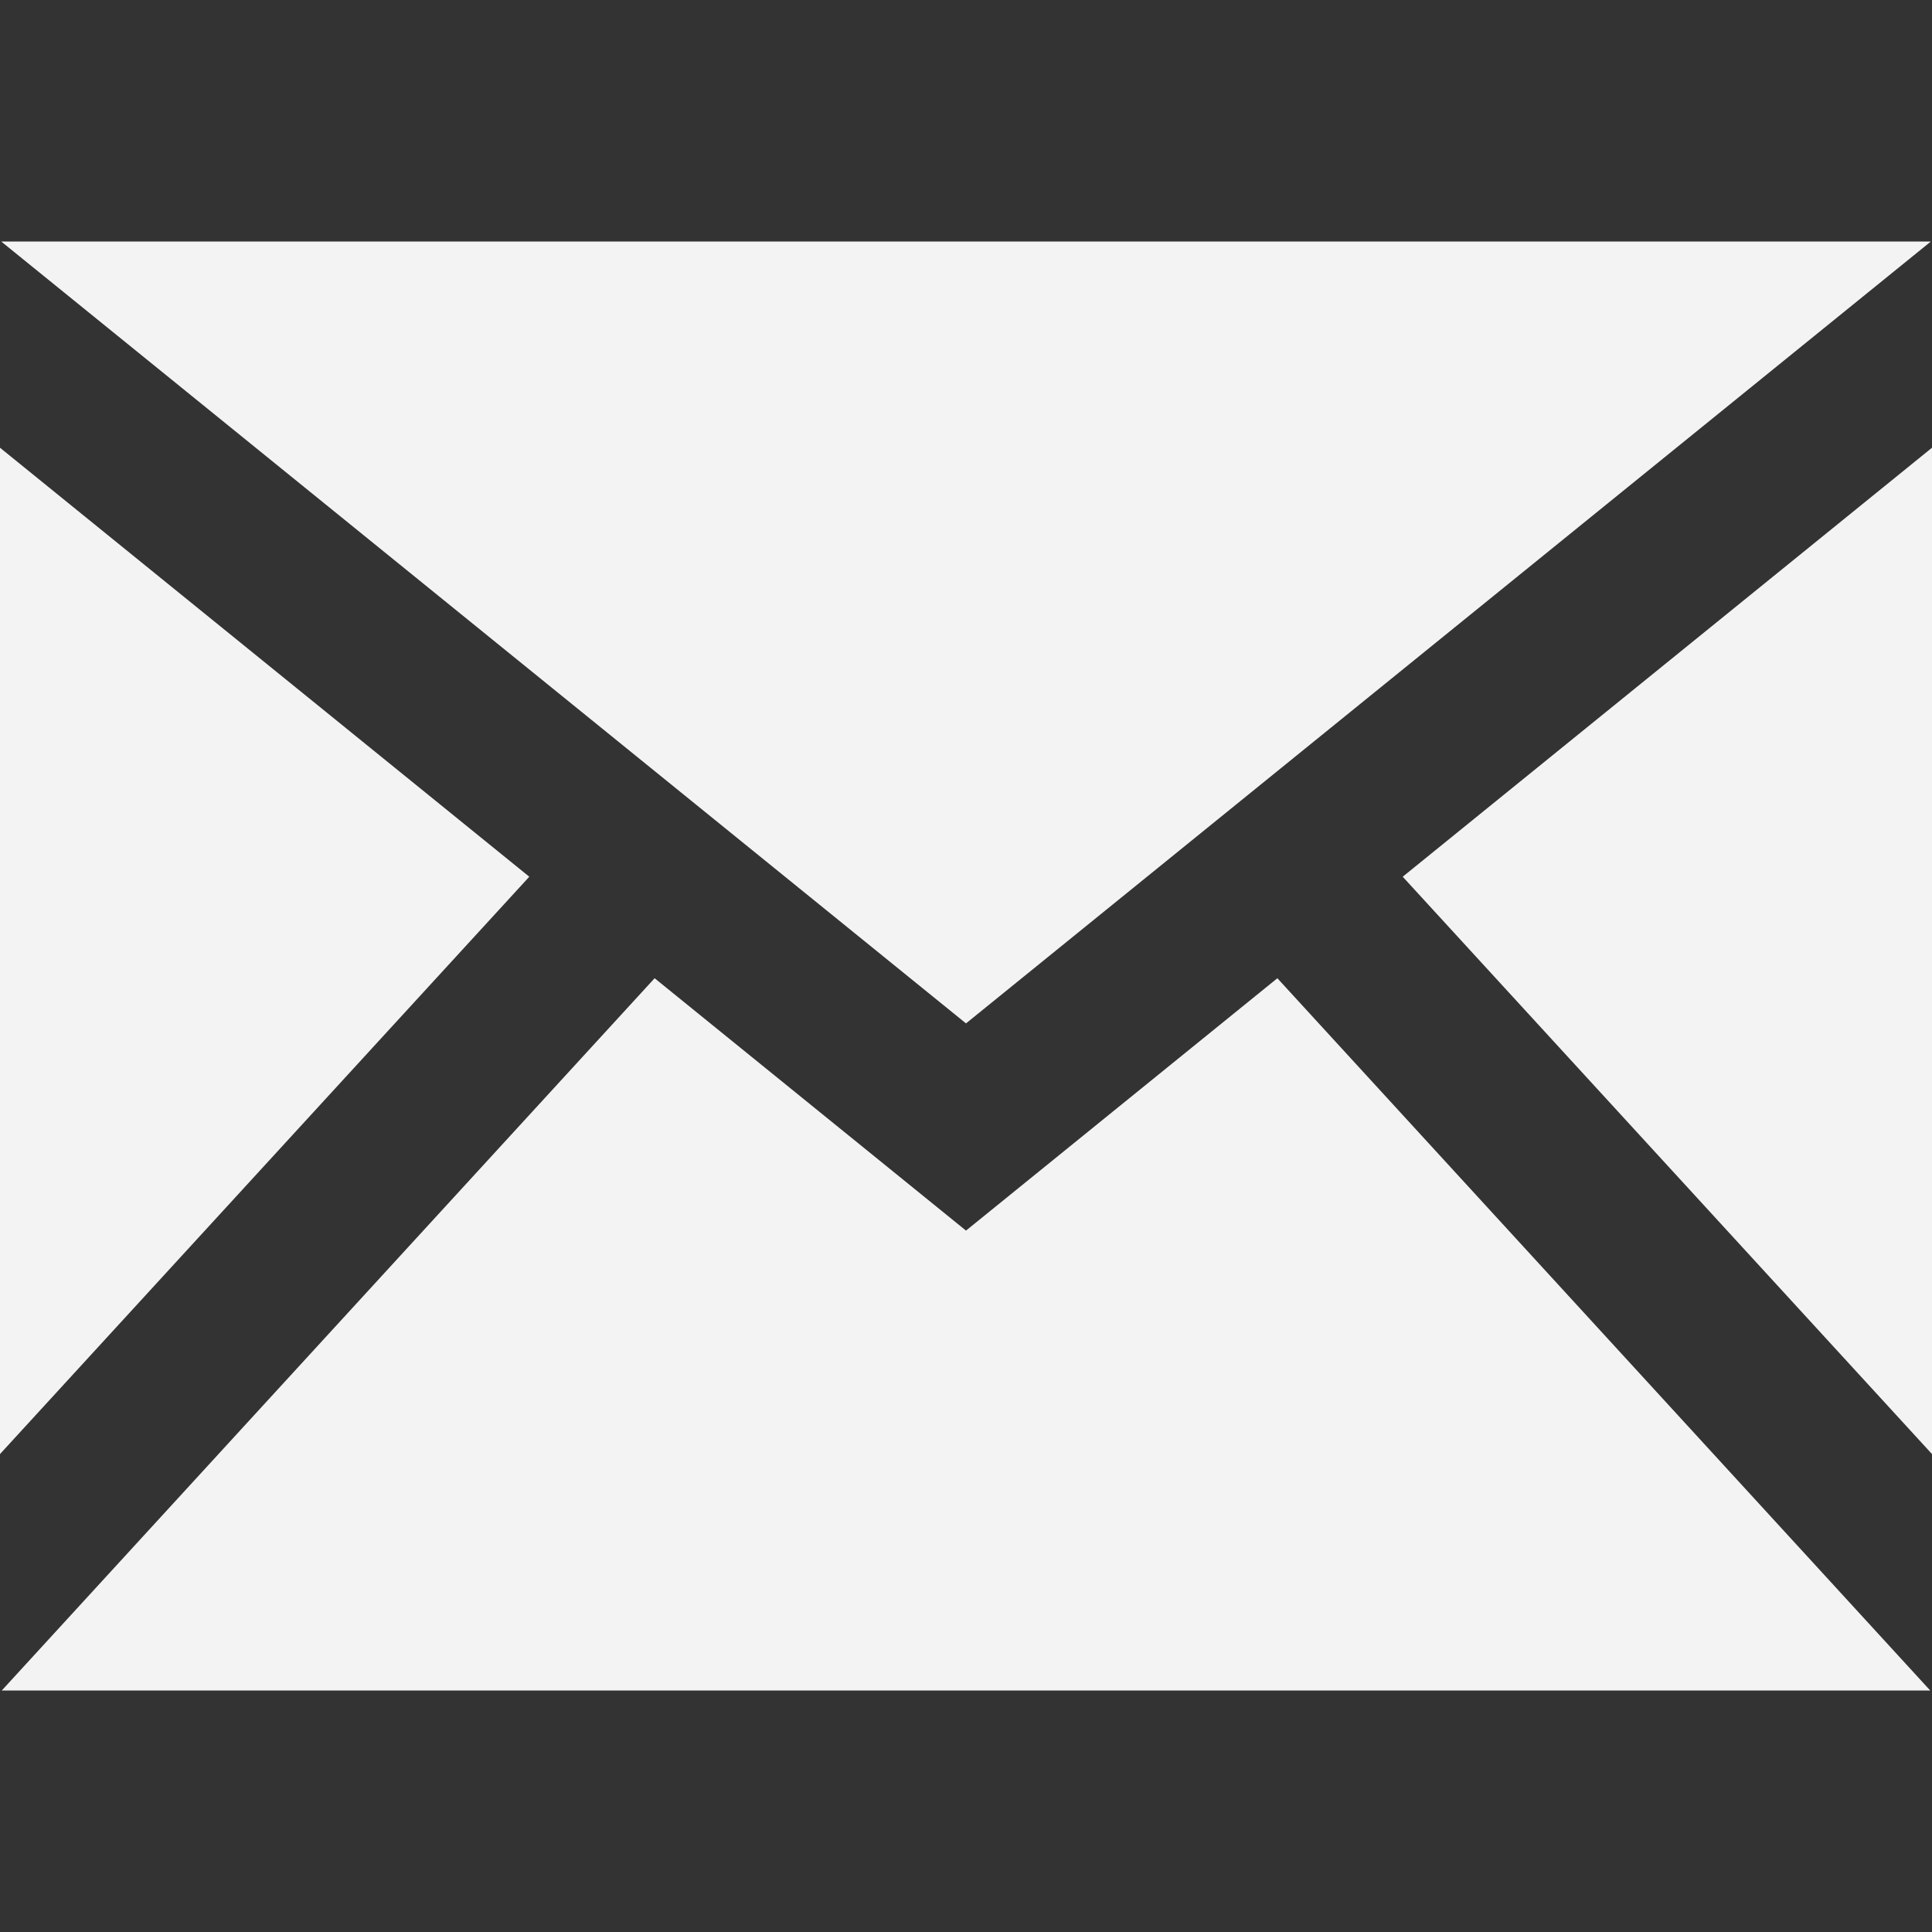 <svg xmlns="http://www.w3.org/2000/svg" fill="#f3f3f3" width="24" height="24" viewBox="0 0 24 24"><rect x="0" y="0" width="24" height="24" fill="#333333" stroke="none"/><path d="M12 12.713l-11.985-9.713h23.971l-11.986 9.713zm-5.425-1.822l-6.575-5.329v12.501l6.575-7.172zm10.85 0l6.575 7.172v-12.501l-6.575 5.329zm-1.557 1.261l-3.868 3.135-3.868-3.135-8.11 8.848h23.956l-8.11-8.848z"/></svg>